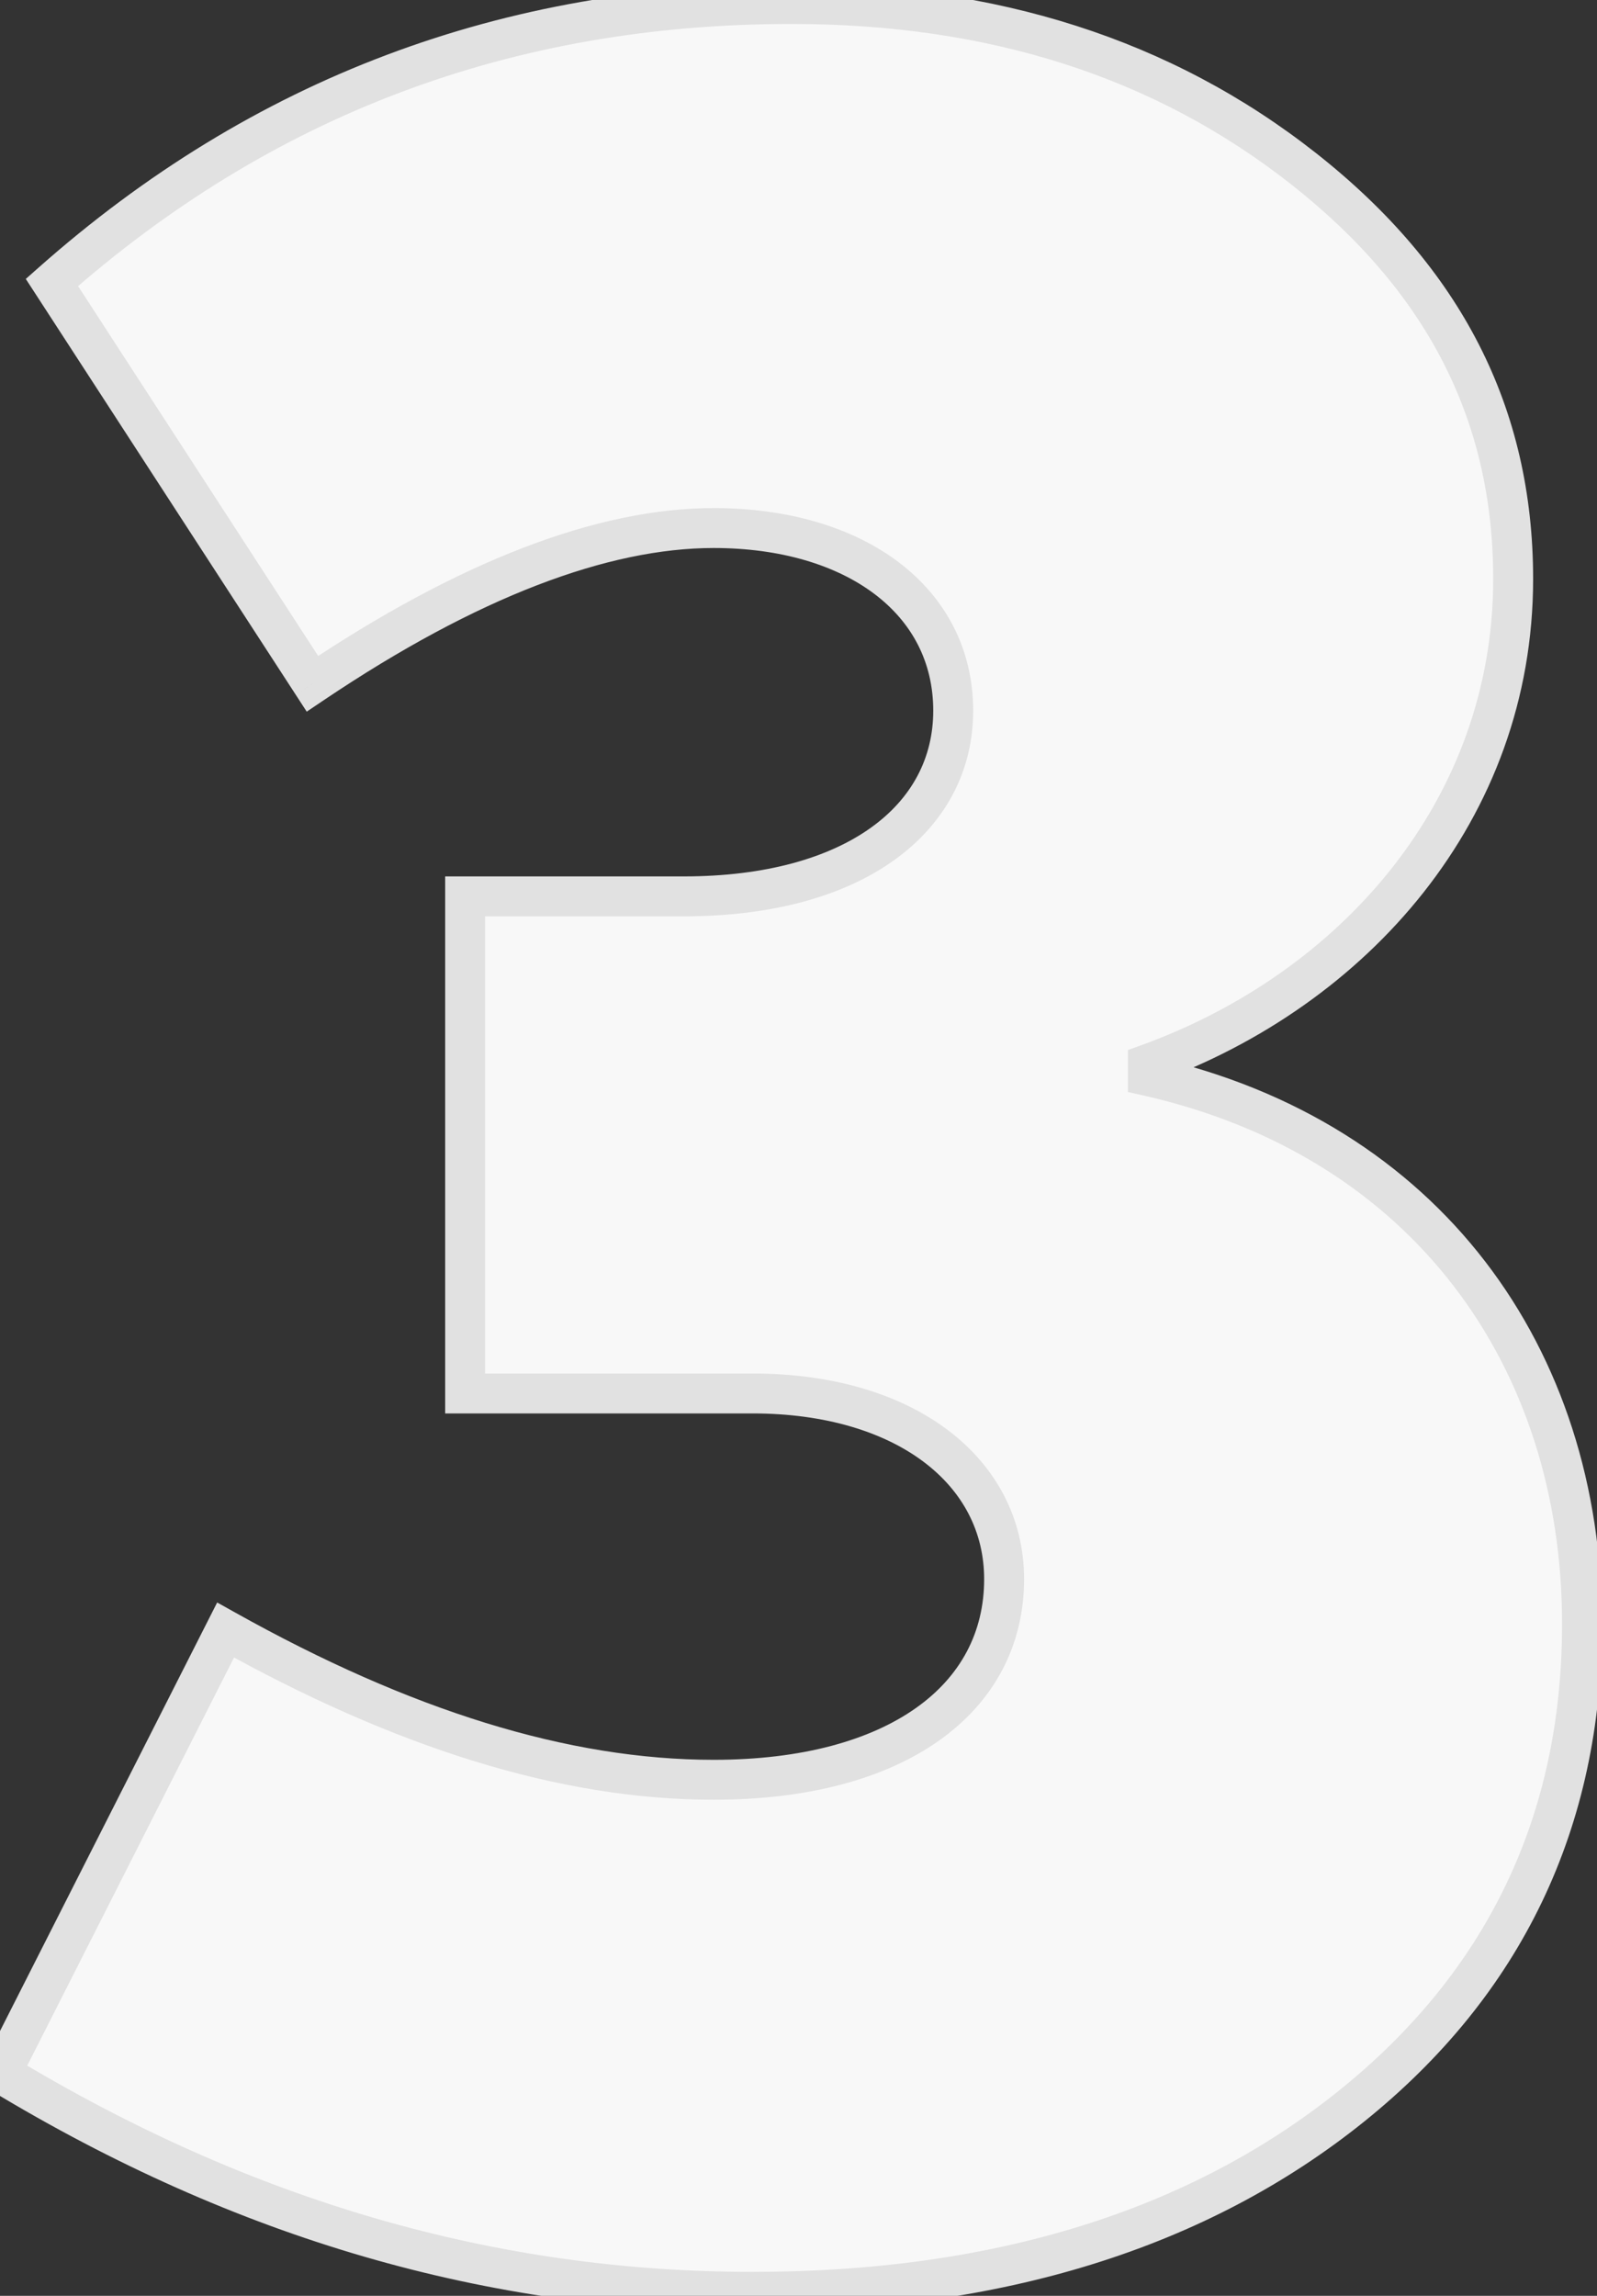 <svg width="80" height="115" viewBox="0 0 80 115" fill="none" xmlns="http://www.w3.org/2000/svg">
<rect x="0" y="0" width="80" height="115" fill="#333333" stroke="none"/>
<path d="M37.7 114.8C50 114.8 60.05 111.65 67.7 105.5C75.35 99.35 79.25 91.25 79.25 81.35C79.25 68 71.45 57.05 57.5 53.9V53.3C67.85 49.55 75.8 40.55 75.8 29C75.8 20.75 72.35 14 65.3 8.45C58.25 2.9 49.7 0.2 39.65 0.2C25.4 0.2 13.1 4.85 2.6 14.15L15.65 34.25C23.45 29 30.2 26.45 35.75 26.45C42.8 26.45 47.75 30.05 47.75 35.6C47.75 41 42.8 44.9 34.25 44.9H23.3V69.8H37.7C45.35 69.8 50.3 73.7 50.3 79.1C50.3 85.1 44.9 89.15 35.75 89.15C28.25 89.15 20.15 86.6 11.3 81.65L0.05 103.85C12.2 111.2 24.65 114.8 37.7 114.8Z" fill="#F8F8F8"/>
<path d="M67.7 105.5L68.327 106.279L67.7 105.5ZM57.5 53.9H56.5V54.699L57.28 54.875L57.5 53.9ZM57.5 53.3L57.159 52.36L56.5 52.599V53.3H57.5ZM65.3 8.45L65.919 7.664L65.3 8.45ZM2.6 14.15L1.937 13.401L1.292 13.972L1.761 14.694L2.6 14.15ZM15.65 34.25L14.811 34.794L15.365 35.647L16.208 35.08L15.65 34.25ZM23.3 44.9V43.9H22.3V44.9H23.3ZM23.3 69.8H22.3V70.8H23.3V69.8ZM11.3 81.65L11.788 80.777L10.879 80.269L10.408 81.198L11.3 81.65ZM0.05 103.85L-0.842 103.398L-1.261 104.225L-0.468 104.706L0.05 103.85ZM37.7 115.8C50.173 115.8 60.46 112.603 68.327 106.279L67.073 104.721C59.64 110.697 49.827 113.8 37.7 113.8V115.8ZM68.327 106.279C76.213 99.939 80.25 91.553 80.25 81.35H78.25C78.25 90.947 74.487 98.76 67.073 104.721L68.327 106.279ZM80.25 81.35C80.25 67.564 72.157 56.184 57.72 52.925L57.28 54.875C70.743 57.916 78.25 68.436 78.25 81.35H80.25ZM58.5 53.9V53.3H56.5V53.9H58.5ZM57.841 54.24C68.497 50.379 76.8 41.058 76.8 29H74.8C74.8 40.042 67.203 48.721 57.159 52.36L57.841 54.24ZM76.8 29C76.8 20.414 73.185 13.385 65.919 7.664L64.681 9.236C71.515 14.615 74.8 21.086 74.8 29H76.8ZM65.919 7.664C58.667 1.956 49.89 -0.8 39.65 -0.8V1.2C49.51 1.2 57.833 3.844 64.681 9.236L65.919 7.664ZM39.65 -0.8C25.159 -0.8 12.622 3.938 1.937 13.401L3.263 14.899C13.578 5.762 25.641 1.2 39.65 1.2V-0.8ZM1.761 14.694L14.811 34.794L16.489 33.705L3.439 13.605L1.761 14.694ZM16.208 35.08C23.936 29.878 30.487 27.45 35.75 27.45V25.45C29.913 25.45 22.964 28.122 15.092 33.42L16.208 35.08ZM35.75 27.45C39.116 27.45 41.888 28.31 43.793 29.743C45.674 31.158 46.75 33.156 46.75 35.6H48.75C48.75 32.494 47.351 29.917 44.995 28.145C42.662 26.39 39.434 25.45 35.75 25.45V27.45ZM46.75 35.6C46.75 37.957 45.685 39.988 43.624 41.462C41.537 42.955 38.386 43.9 34.25 43.9V45.9C38.663 45.9 42.263 44.895 44.788 43.088C47.34 41.262 48.75 38.643 48.75 35.6H46.75ZM34.25 43.9H23.3V45.9H34.25V43.9ZM22.3 44.9V69.8H24.3V44.9H22.3ZM23.3 70.8H37.7V68.8H23.3V70.8ZM37.7 70.8C41.365 70.8 44.288 71.735 46.268 73.224C48.229 74.699 49.3 76.737 49.3 79.1H51.3C51.3 76.063 49.896 73.451 47.47 71.626C45.062 69.815 41.685 68.8 37.7 68.8V70.8ZM49.3 79.1C49.3 81.76 48.12 83.975 45.879 85.558C43.606 87.165 40.193 88.15 35.75 88.15V90.15C40.457 90.15 44.319 89.11 47.033 87.192C49.78 85.251 51.3 82.44 51.3 79.1H49.3ZM35.75 88.15C28.477 88.15 20.547 85.676 11.788 80.777L10.812 82.523C19.753 87.524 28.023 90.15 35.75 90.15V88.15ZM10.408 81.198L-0.842 103.398L0.942 104.302L12.192 82.102L10.408 81.198ZM-0.468 104.706C11.826 112.142 24.453 115.8 37.7 115.8V113.8C24.847 113.8 12.574 110.258 0.568 102.994L-0.468 104.706Z" fill="#E1E1E1"/>
</svg>
